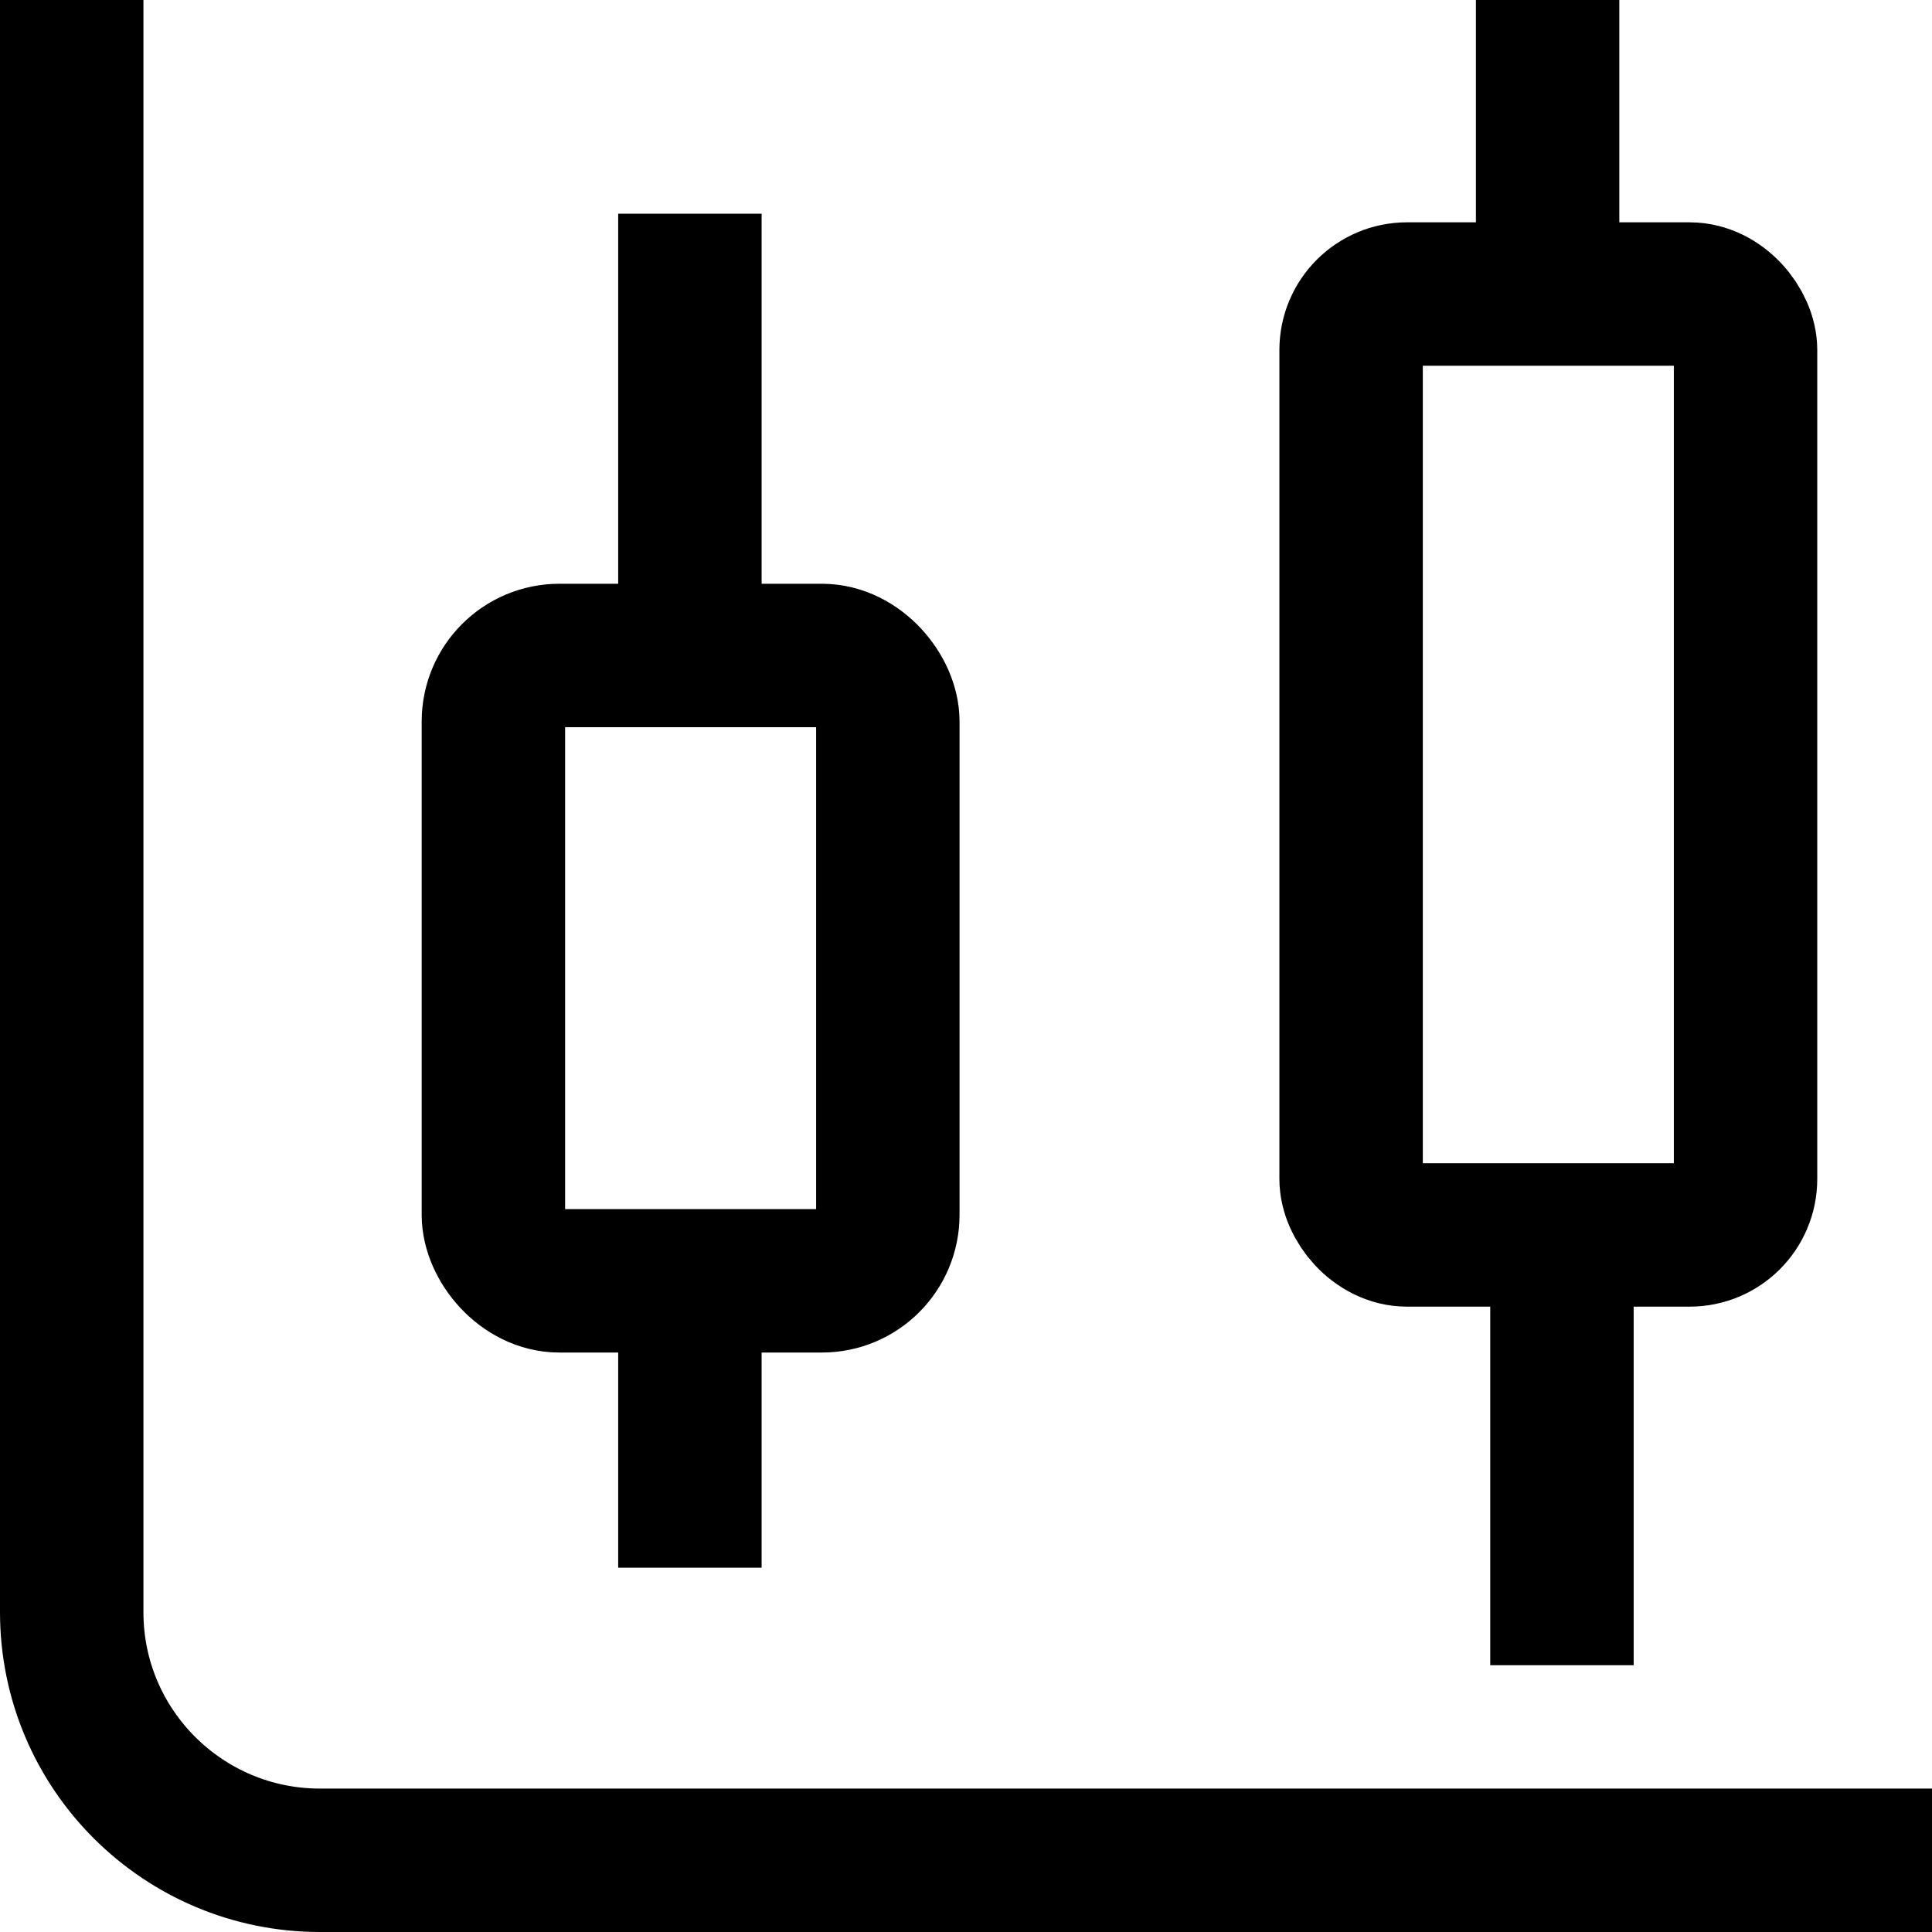 <?xml version="1.0" encoding="UTF-8"?>
<svg id="Layer_1" data-name="Layer 1" xmlns="http://www.w3.org/2000/svg" viewBox="0 0 13.47 13.47">
  <defs>
    <style>
      .cls-1 {
        fill: none;
        stroke: #000;
        stroke-miterlimit: 10;
      }
    </style>
  </defs>
  <path class="cls-1" d="m13.47,12.97H2.23c-.95,0-1.73-.77-1.73-1.73V0"/>
  <rect class="cls-1" x="3.44" y="4.57" width="2.75" height="4.36" rx=".46" ry=".46"/>
  <rect class="cls-1" x="9.42" y="2.05" width="2.75" height="6.56" rx=".39" ry=".39"/>
  <line class="cls-1" x1="4.81" y1="1.49" x2="4.81" y2="4.57"/>
  <line class="cls-1" x1="4.81" y1="8.93" x2="4.81" y2="10.93"/>
  <line class="cls-1" x1="10.89" y1="8.54" x2="10.89" y2="11.61"/>
  <line class="cls-1" x1="10.79" x2="10.79" y2="2"/>
</svg>